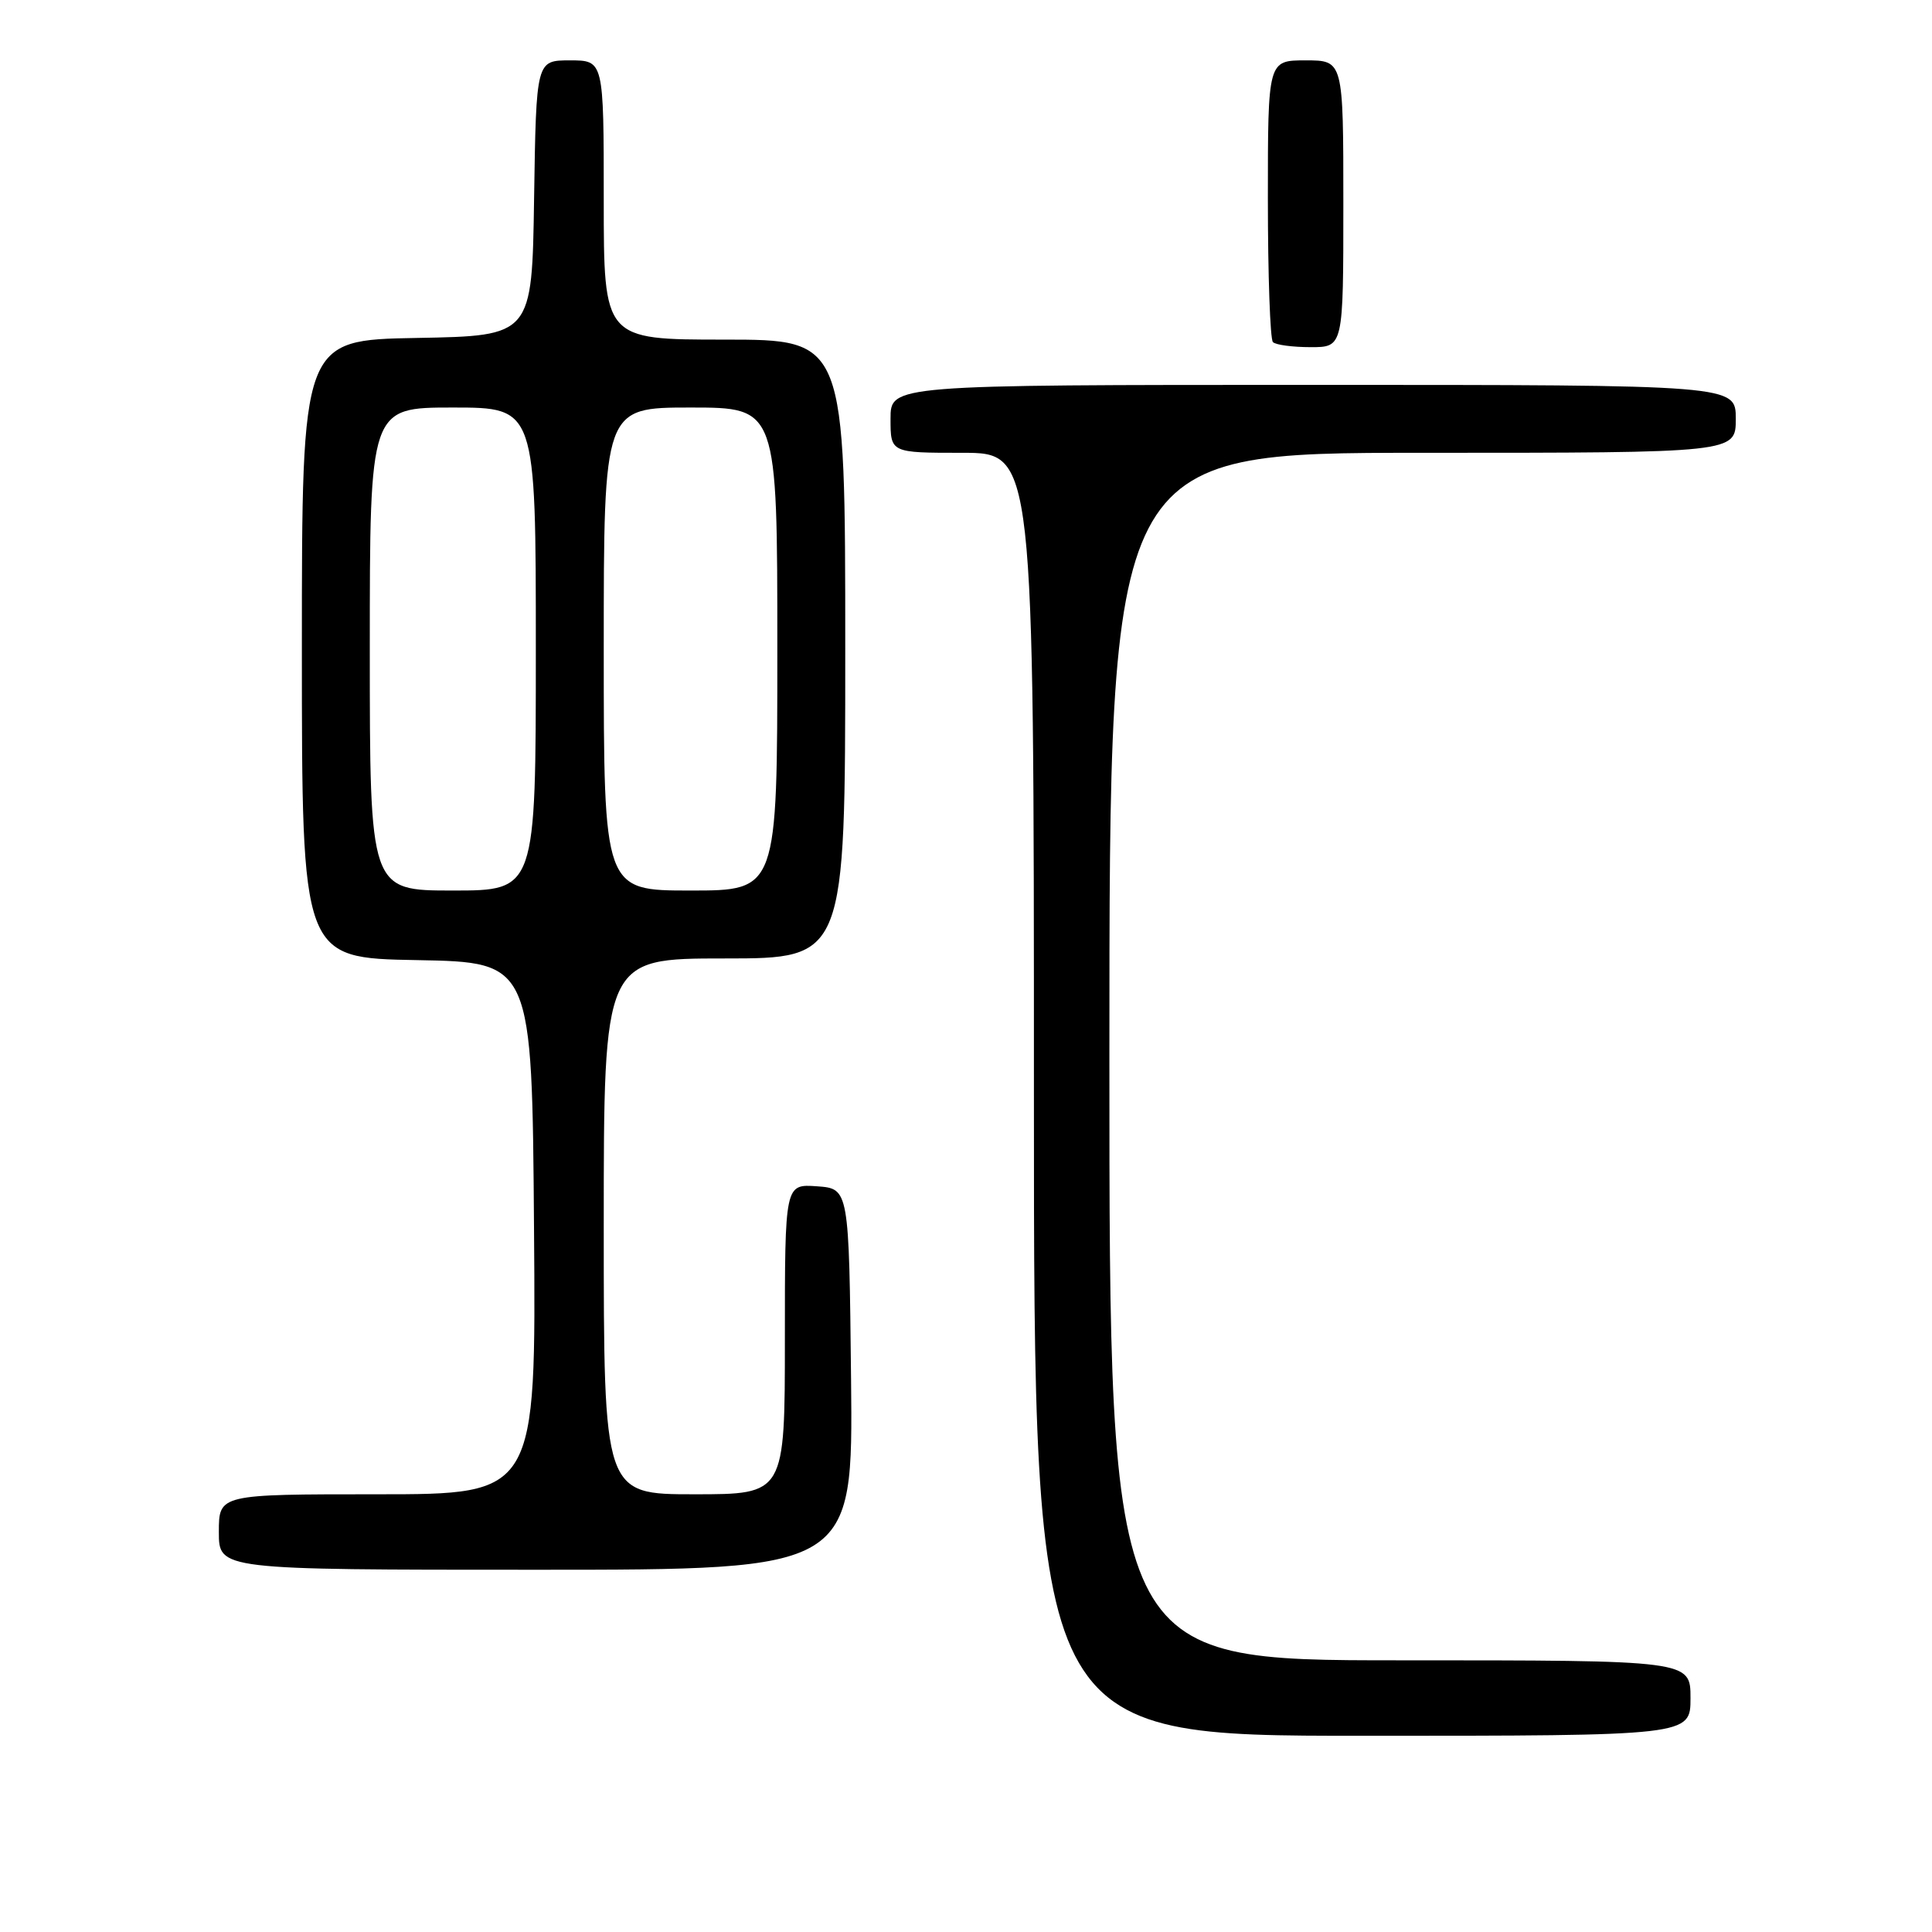 <?xml version="1.0" encoding="UTF-8" standalone="no"?>
<!DOCTYPE svg PUBLIC "-//W3C//DTD SVG 1.1//EN" "http://www.w3.org/Graphics/SVG/1.1/DTD/svg11.dtd" >
<svg xmlns="http://www.w3.org/2000/svg" xmlns:xlink="http://www.w3.org/1999/xlink" version="1.1" viewBox="0 0 256 256">
 <g >
 <path fill="currentColor"
d=" M 224.00 225.00 C 224.00 220.00 224.00 220.00 185.50 220.00 C 147.00 220.00 147.00 220.00 147.00 140.00 C 147.00 60.00 147.00 60.00 188.50 60.00 C 230.00 60.00 230.00 60.00 230.00 55.50 C 230.00 51.00 230.00 51.00 174.00 51.00 C 118.00 51.00 118.00 51.00 118.00 55.50 C 118.00 60.00 118.00 60.00 127.50 60.00 C 137.00 60.00 137.00 60.00 137.00 145.00 C 137.00 230.00 137.00 230.00 180.50 230.00 C 224.00 230.00 224.00 230.00 224.00 225.00 Z  M 112.77 182.75 C 112.50 157.50 112.50 157.50 108.25 157.19 C 104.00 156.89 104.00 156.89 104.00 177.44 C 104.00 198.00 104.00 198.00 92.00 198.00 C 80.00 198.00 80.00 198.00 80.00 162.50 C 80.00 127.00 80.00 127.00 96.00 127.00 C 112.00 127.00 112.00 127.00 112.00 86.00 C 112.00 45.00 112.00 45.00 96.00 45.00 C 80.00 45.00 80.00 45.00 80.00 26.50 C 80.00 8.00 80.00 8.00 75.52 8.00 C 71.05 8.00 71.05 8.00 70.77 26.25 C 70.50 44.50 70.50 44.50 55.25 44.78 C 40.00 45.05 40.00 45.05 40.00 86.00 C 40.00 126.95 40.00 126.95 55.25 127.22 C 70.50 127.50 70.50 127.50 70.76 162.75 C 71.03 198.00 71.03 198.00 50.01 198.00 C 29.00 198.00 29.00 198.00 29.00 203.00 C 29.00 208.00 29.00 208.00 71.02 208.00 C 113.03 208.00 113.03 208.00 112.77 182.75 Z  M 178.00 27.00 C 178.00 8.00 178.00 8.00 173.00 8.00 C 168.00 8.00 168.00 8.00 168.00 26.33 C 168.00 36.42 168.30 44.97 168.67 45.33 C 169.03 45.70 171.28 46.00 173.67 46.00 C 178.00 46.00 178.00 46.00 178.00 27.00 Z  M 49.00 86.00 C 49.00 54.00 49.00 54.00 60.00 54.00 C 71.00 54.00 71.00 54.00 71.00 86.00 C 71.00 118.00 71.00 118.00 60.00 118.00 C 49.00 118.00 49.00 118.00 49.00 86.00 Z  M 80.00 86.00 C 80.00 54.00 80.00 54.00 91.50 54.00 C 103.00 54.00 103.00 54.00 103.00 86.00 C 103.00 118.00 103.00 118.00 91.50 118.00 C 80.00 118.00 80.00 118.00 80.00 86.00 Z "/>
</g>
</svg>